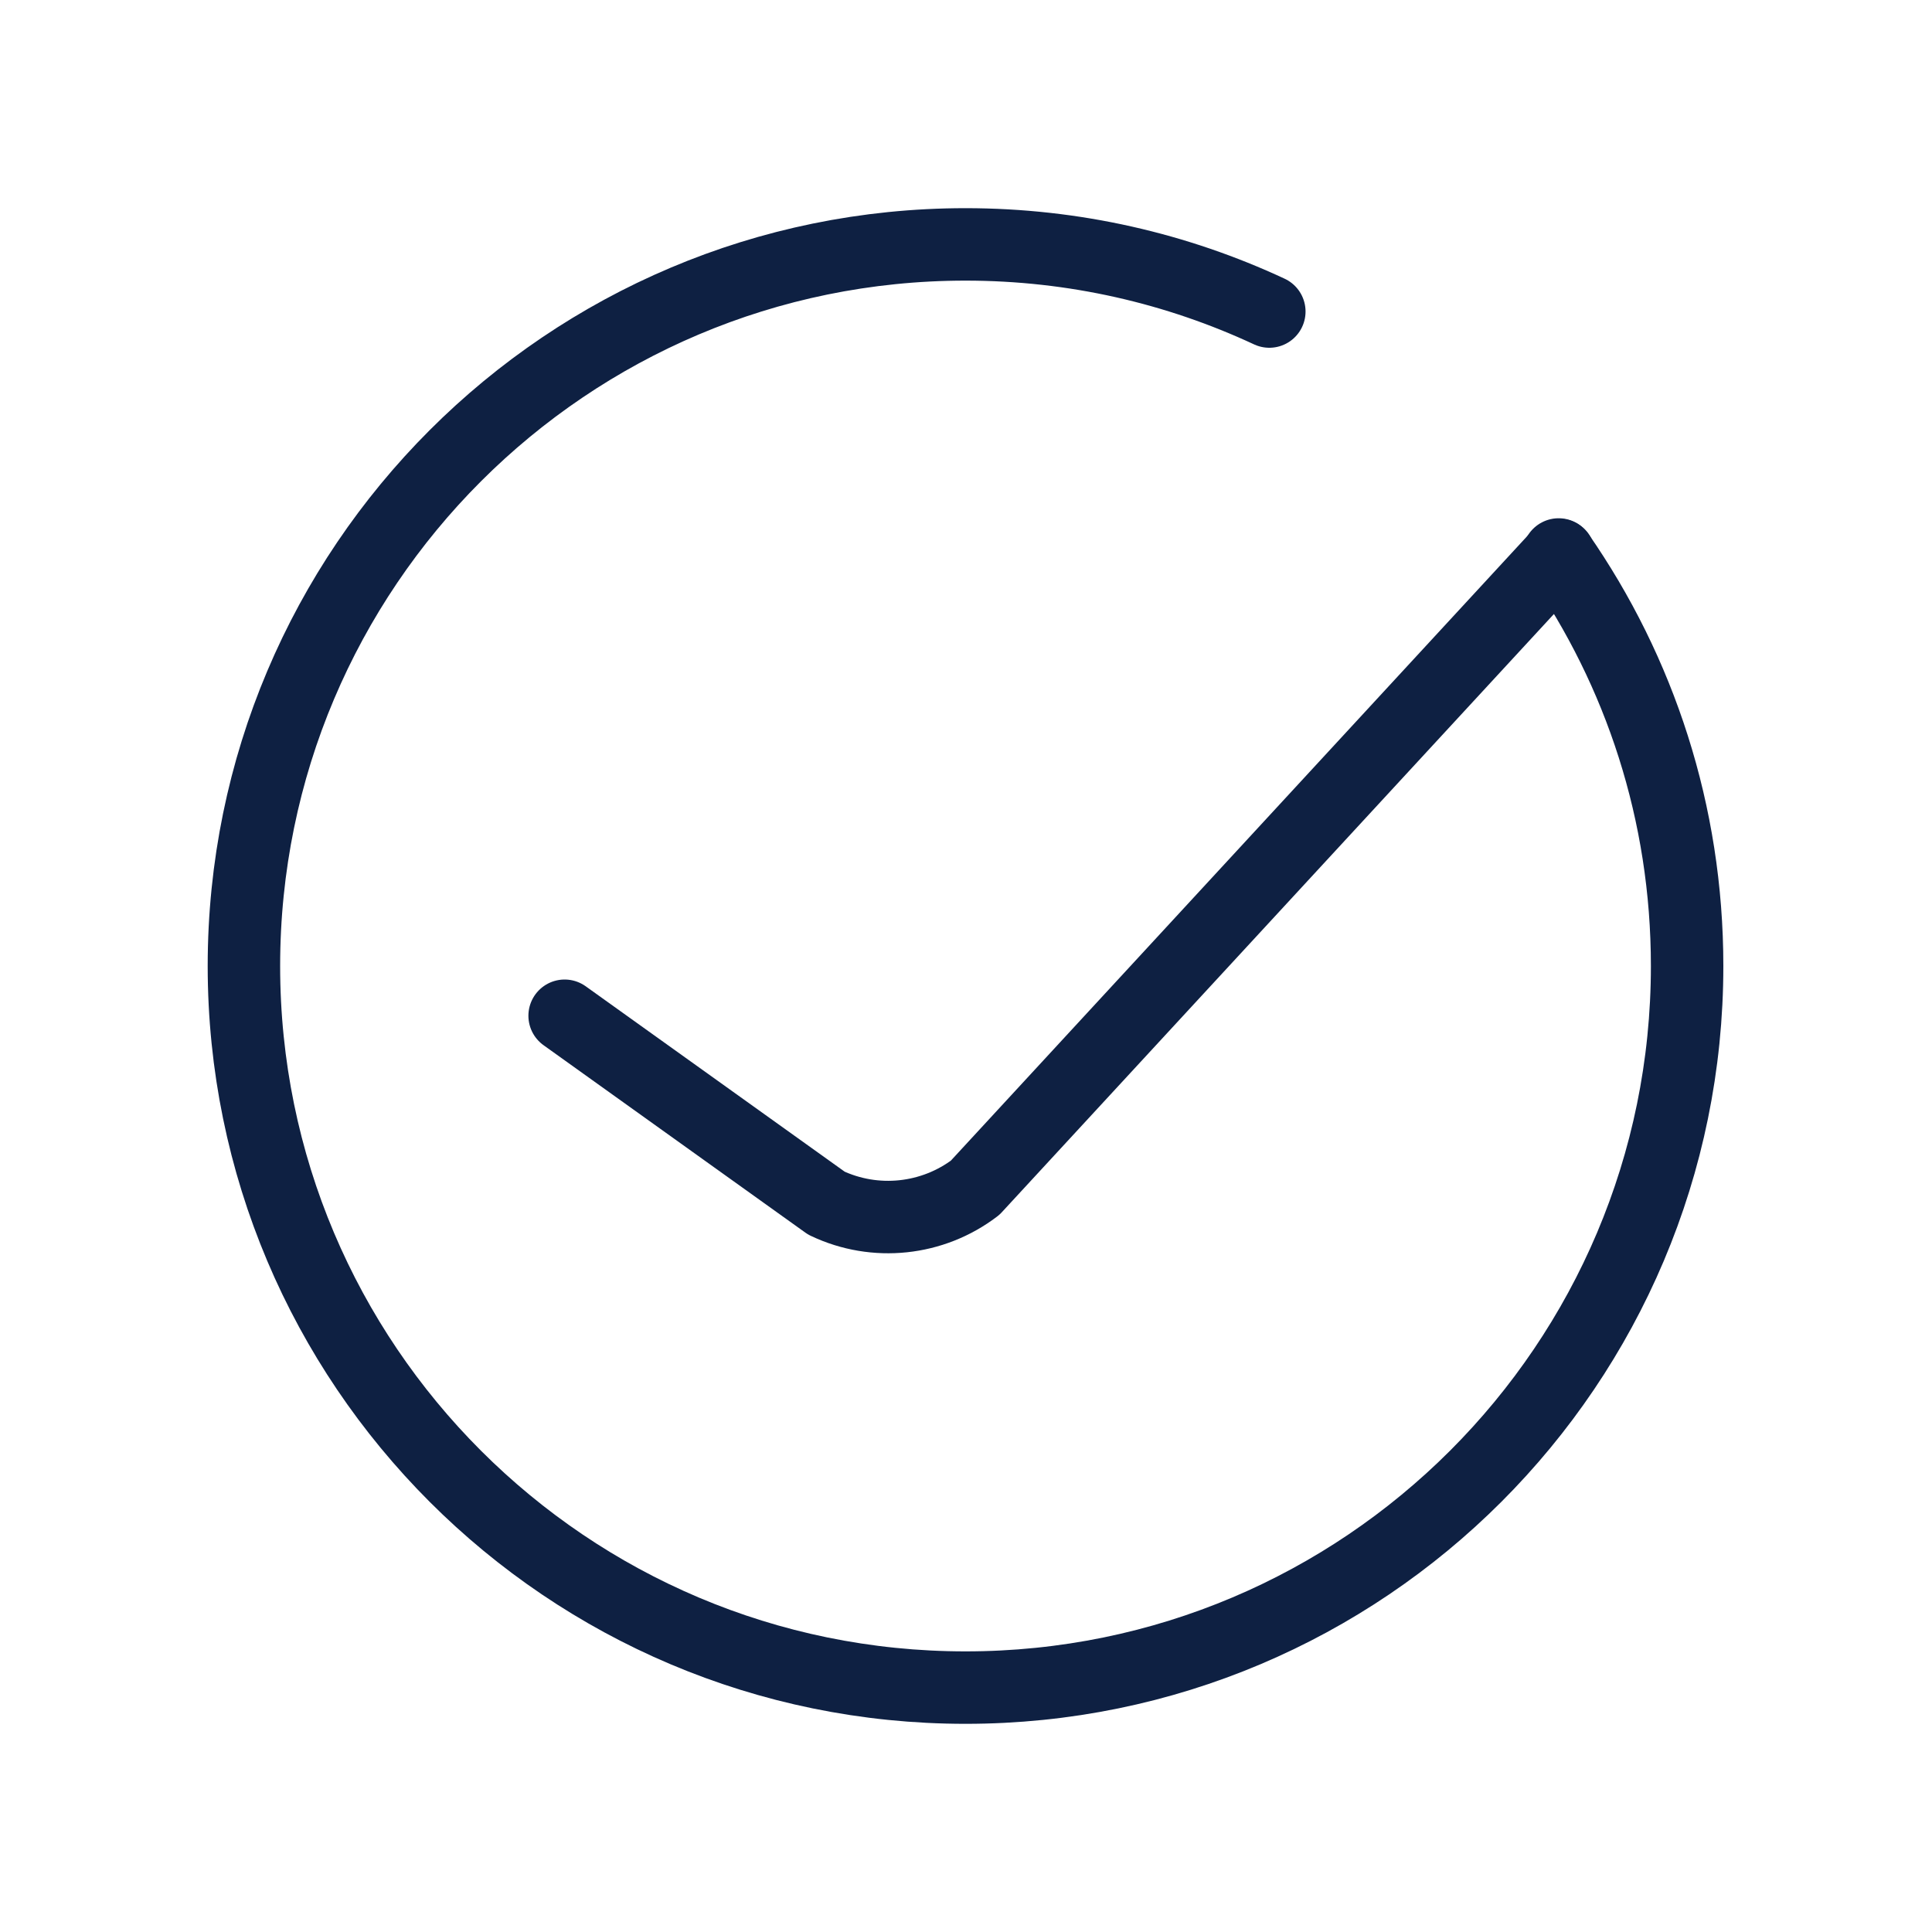 <svg width="40" height="40" viewBox="0 0 40 40" fill="none" xmlns="http://www.w3.org/2000/svg">
<path d="M32.27 11.48C33.95 13.9 34.93 16.83 34.93 20C34.93 28.25 28.24 34.94 19.99 34.94C11.74 34.94 5.05 28.25 5.05 20C5.05 11.75 11.74 5.06 19.99 5.06C22.24 5.06 24.37 5.56 26.28 6.45" stroke="#0E2042" stroke-width="1.5" stroke-linecap="round" stroke-linejoin="round"/>
<path d="M11.69 21.03L17.11 24.91C18.12 25.39 19.31 25.26 20.19 24.59L32.28 11.49" stroke="#0E2042" stroke-width="1.5" stroke-linecap="round" stroke-linejoin="round"/>
</svg>
